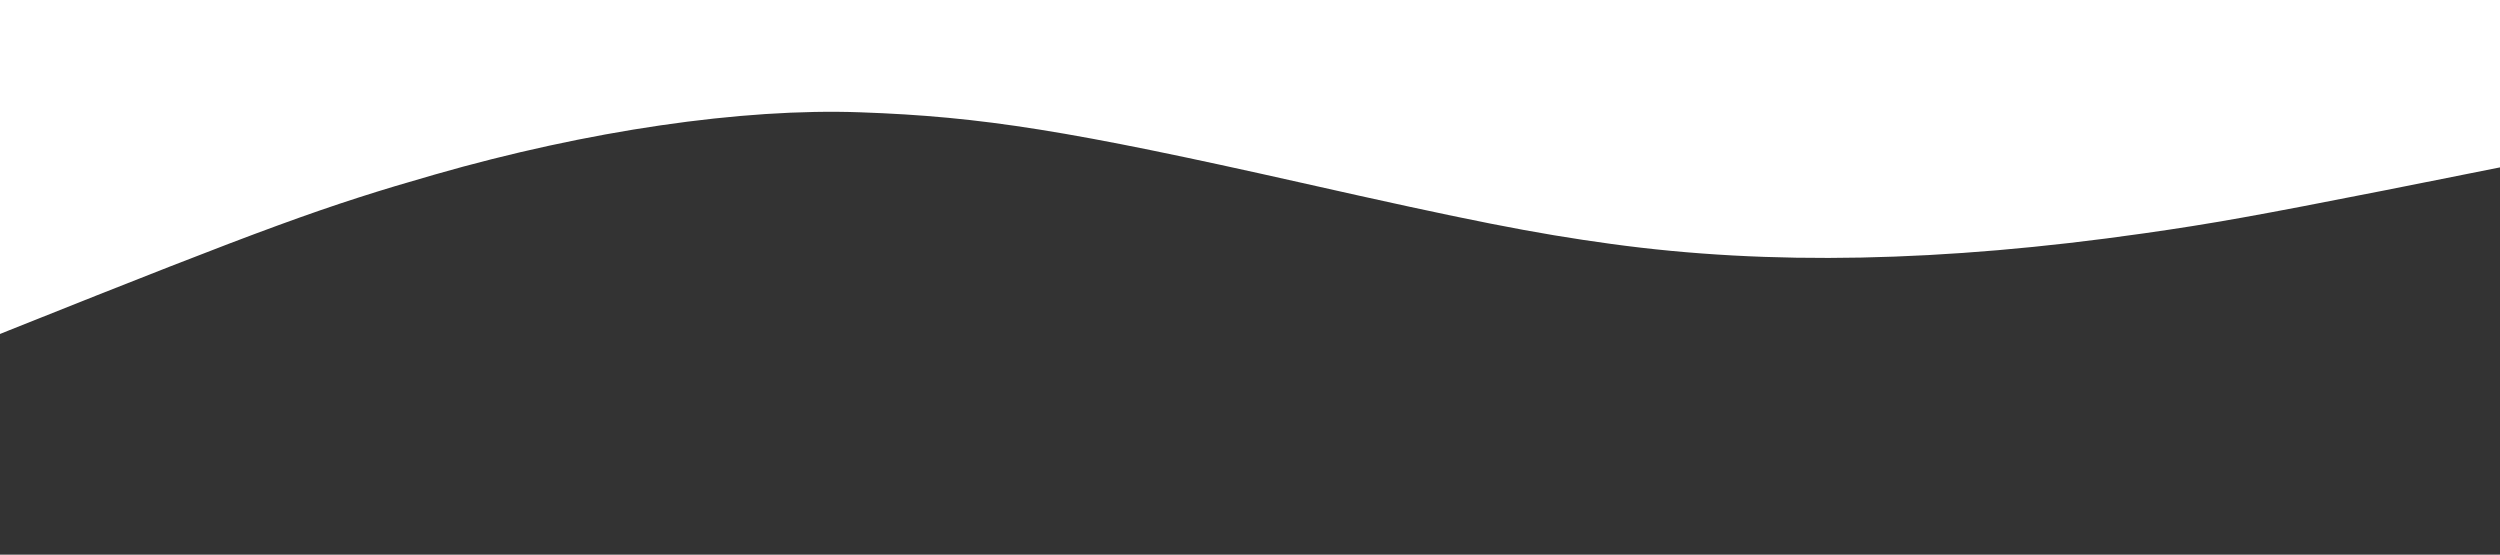 <?xml version="1.0" standalone="no"?>
<!DOCTYPE svg PUBLIC "-//W3C//DTD SVG 20010904//EN"
 "http://www.w3.org/TR/2001/REC-SVG-20010904/DTD/svg10.dtd">
<svg version="1.0" xmlns="http://www.w3.org/2000/svg"
 width="1280pt" height="284pt" viewBox="0 0 1280 284"
 preserveAspectRatio="xMidYMid meet">
<rect x="0" y="0" width="1280" height="284" fill="#333333" stroke="none"/>
<g transform="translate(0,284) scale(0.1,-0.1)"
fill="#FFFFFF" stroke="none">
<path d="M0 1985 l0 -855 47 19 c1329 531 1616 636 2178 797 783 225 1575 341
2180 319 624 -22 1072 -94 2255 -360 865 -195 1195 -260 1590 -314 809 -111
1696 -93 2725 54 352 50 583 92 1238 221 l587 117 0 428 0 429 -6400 0 -6400
0 0 -855z"/>
</g>
</svg>
